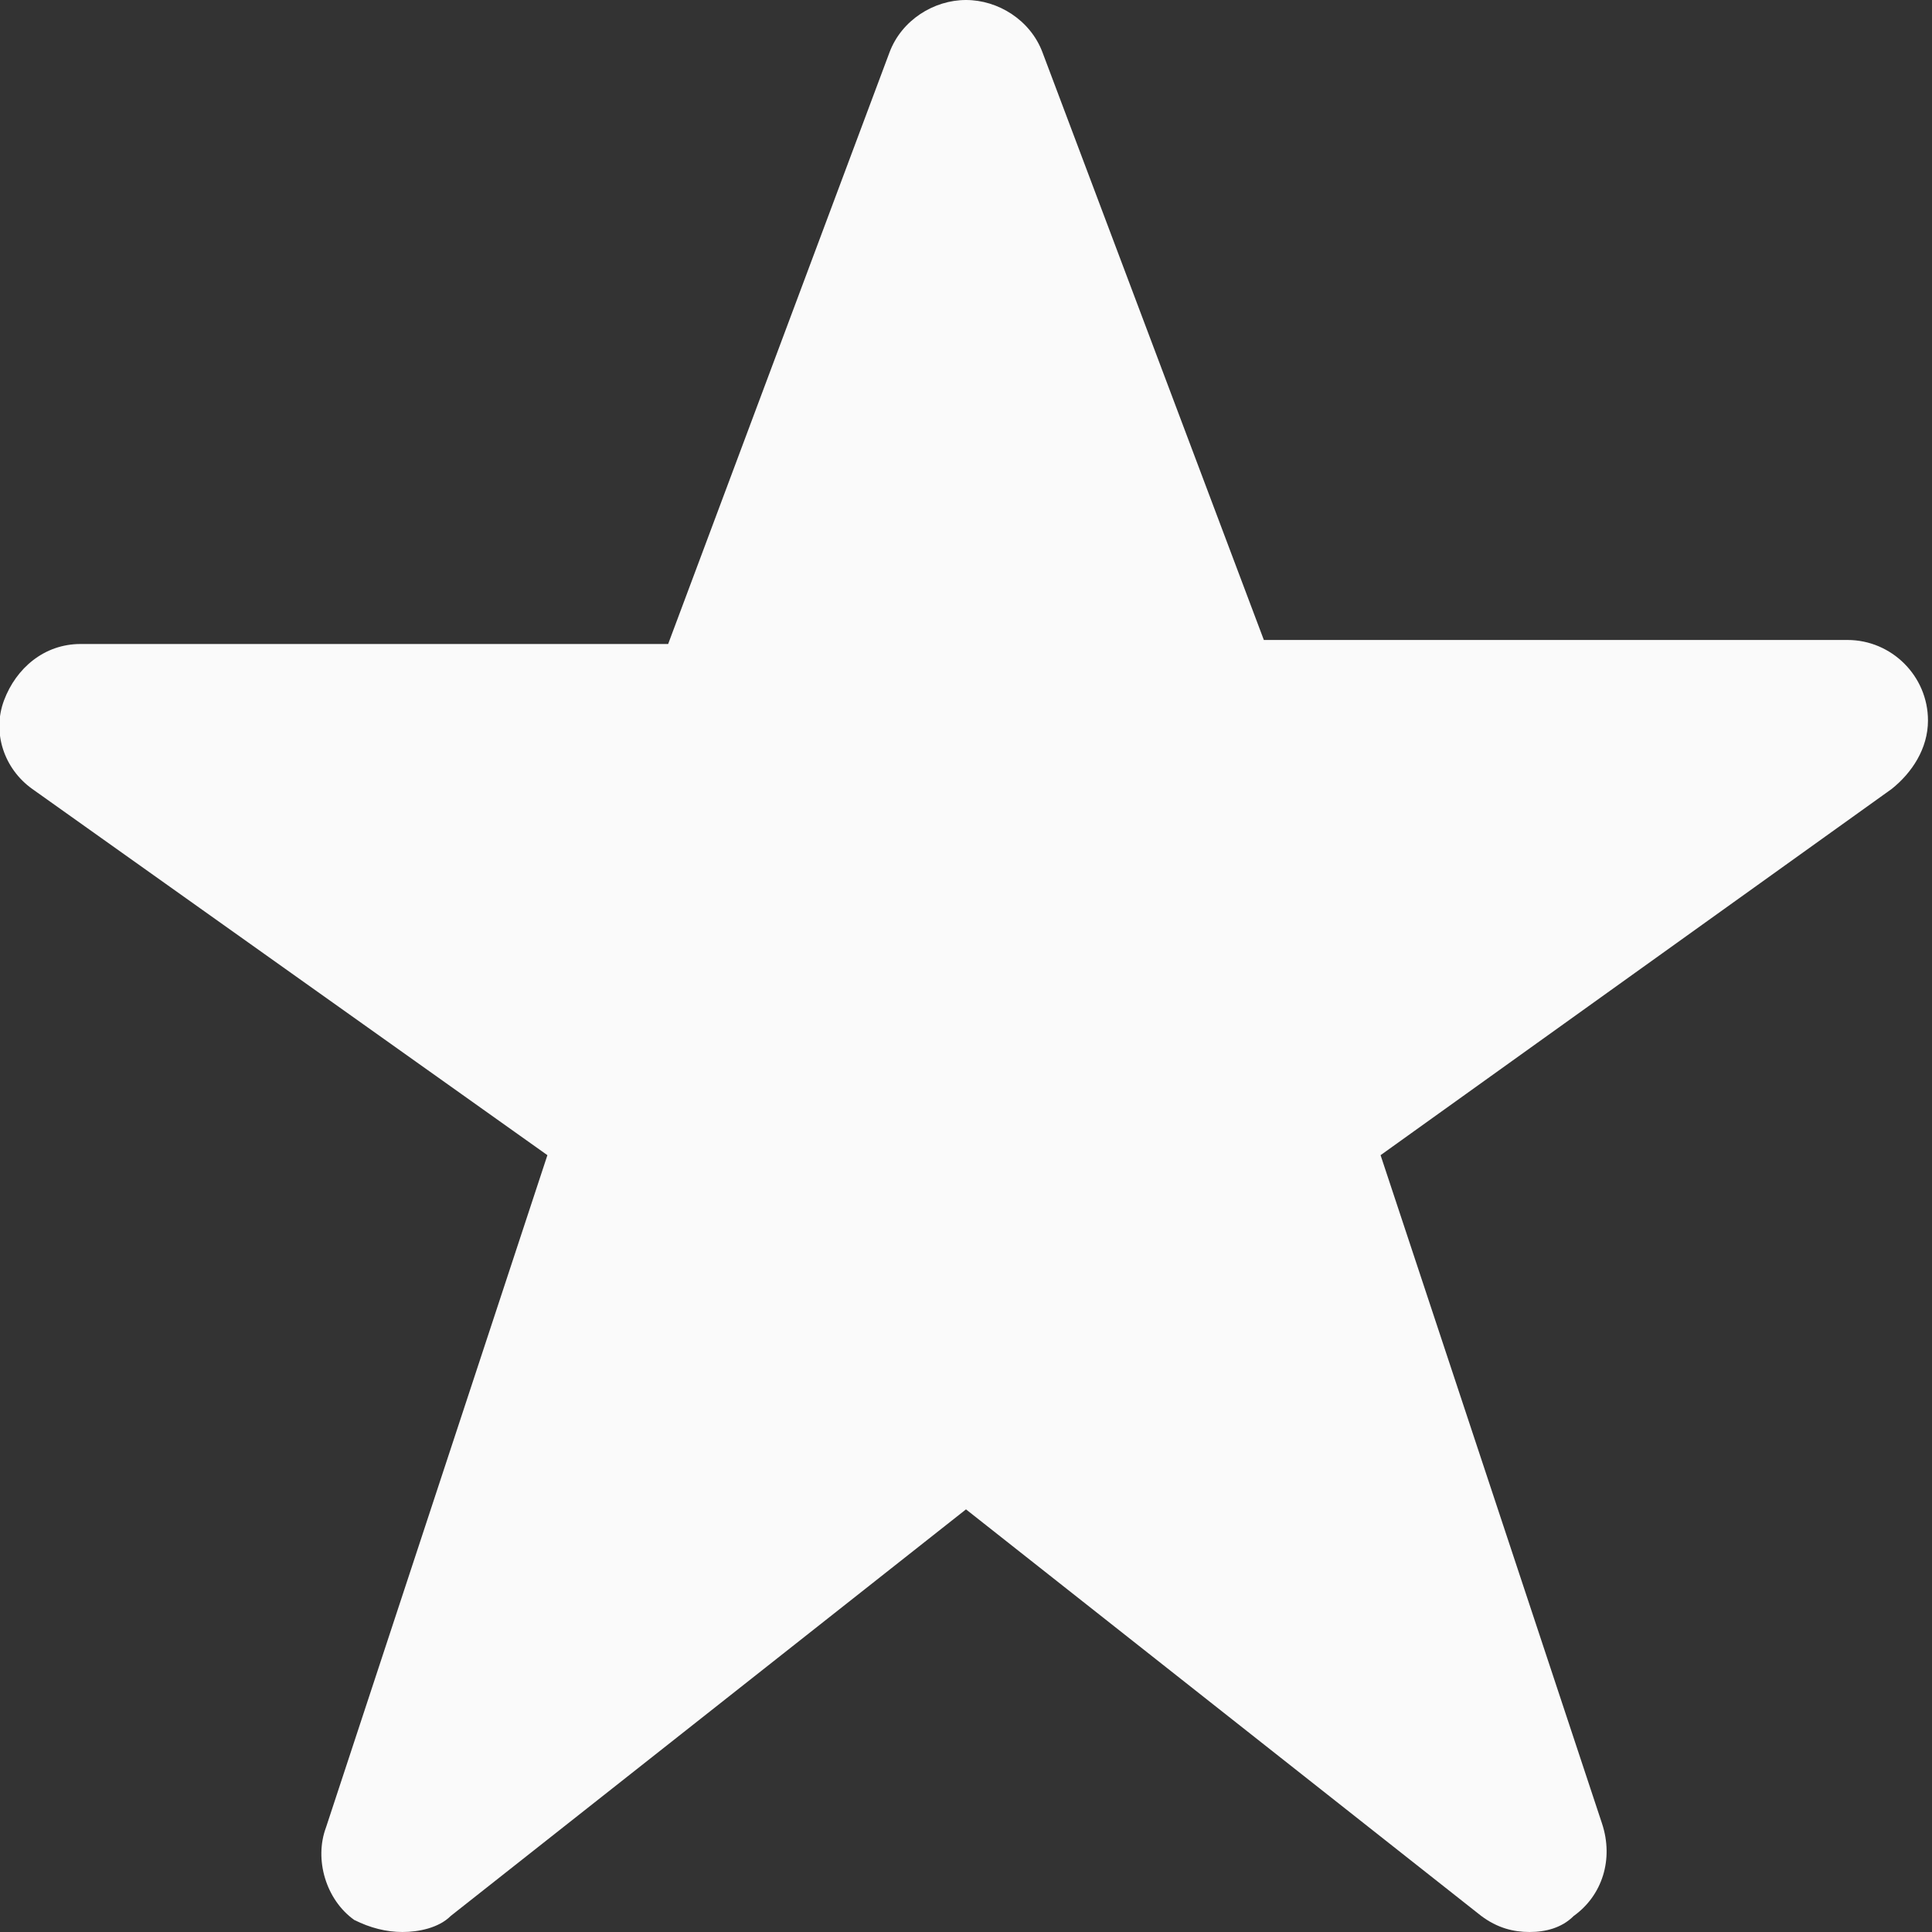 <?xml version="1.0" encoding="utf-8"?>
<!-- Generator: Adobe Illustrator 16.0.0, SVG Export Plug-In . SVG Version: 6.00 Build 0)  -->
<!DOCTYPE svg PUBLIC "-//W3C//DTD SVG 1.1//EN" "http://www.w3.org/Graphics/SVG/1.1/DTD/svg11.dtd">
<svg version="1.1" id="Layer_2" xmlns="http://www.w3.org/2000/svg" xmlns:xlink="http://www.w3.org/1999/xlink" x="0px" y="0px"
	 width="48px" height="48px" viewBox="0 0 48 48" style="enable-background:new 0 0 48 48;" xml:space="preserve">
<rect x="0" y="0" width="48" height="48" fill="#333333" stroke="none"/>
<style type="text/css">
<![CDATA[
	.st0{fill:#FAFAFA;stroke:#231F20;stroke-width:2;stroke-linecap:round;stroke-linejoin:round;stroke-miterlimit:10;}
	.st1{fill:#FAFAFA;}
]]>
</style>
<g id="hangup">
</g>
<g id="more_filled">
</g>
<g id="more">
</g>
<g id="hamburger">
</g>
<g id="hamburger_filled">
</g>
<g id="information">
</g>
<g id="information_filled">
</g>
<g id="help">
</g>
<g id="help_filled">
</g>
<g id="star_filled_1_">
	<path fill="#FAFAFA" d="M46,18L46,18 M24,0c-0.8,0-1.6,0.5-1.9,1.3L16.6,16H2c-0.9,0-1.6,0.6-1.9,1.4c-0.3,0.8,0,1.7,0.7,2.2l12.8,9.1
		L8.1,45.4c-0.3,0.8,0,1.8,0.7,2.3C9.2,47.9,9.6,48,10,48c0.4,0,0.9-0.1,1.2-0.4L24,37.5l12.8,10.1c0.4,0.3,0.8,0.4,1.2,0.4
		c0.4,0,0.8-0.1,1.1-0.4c0.7-0.5,1-1.4,0.7-2.3l-5.5-16.6l12.7-9.1c0.5-0.4,0.9-1,0.9-1.7c0-1.1-0.9-2-2-2h0H31.4L25.9,1.3
		C25.6,0.5,24.8,0,24,0L24,0z"/>
</g>
<g id="backspace">
</g>
</svg>
